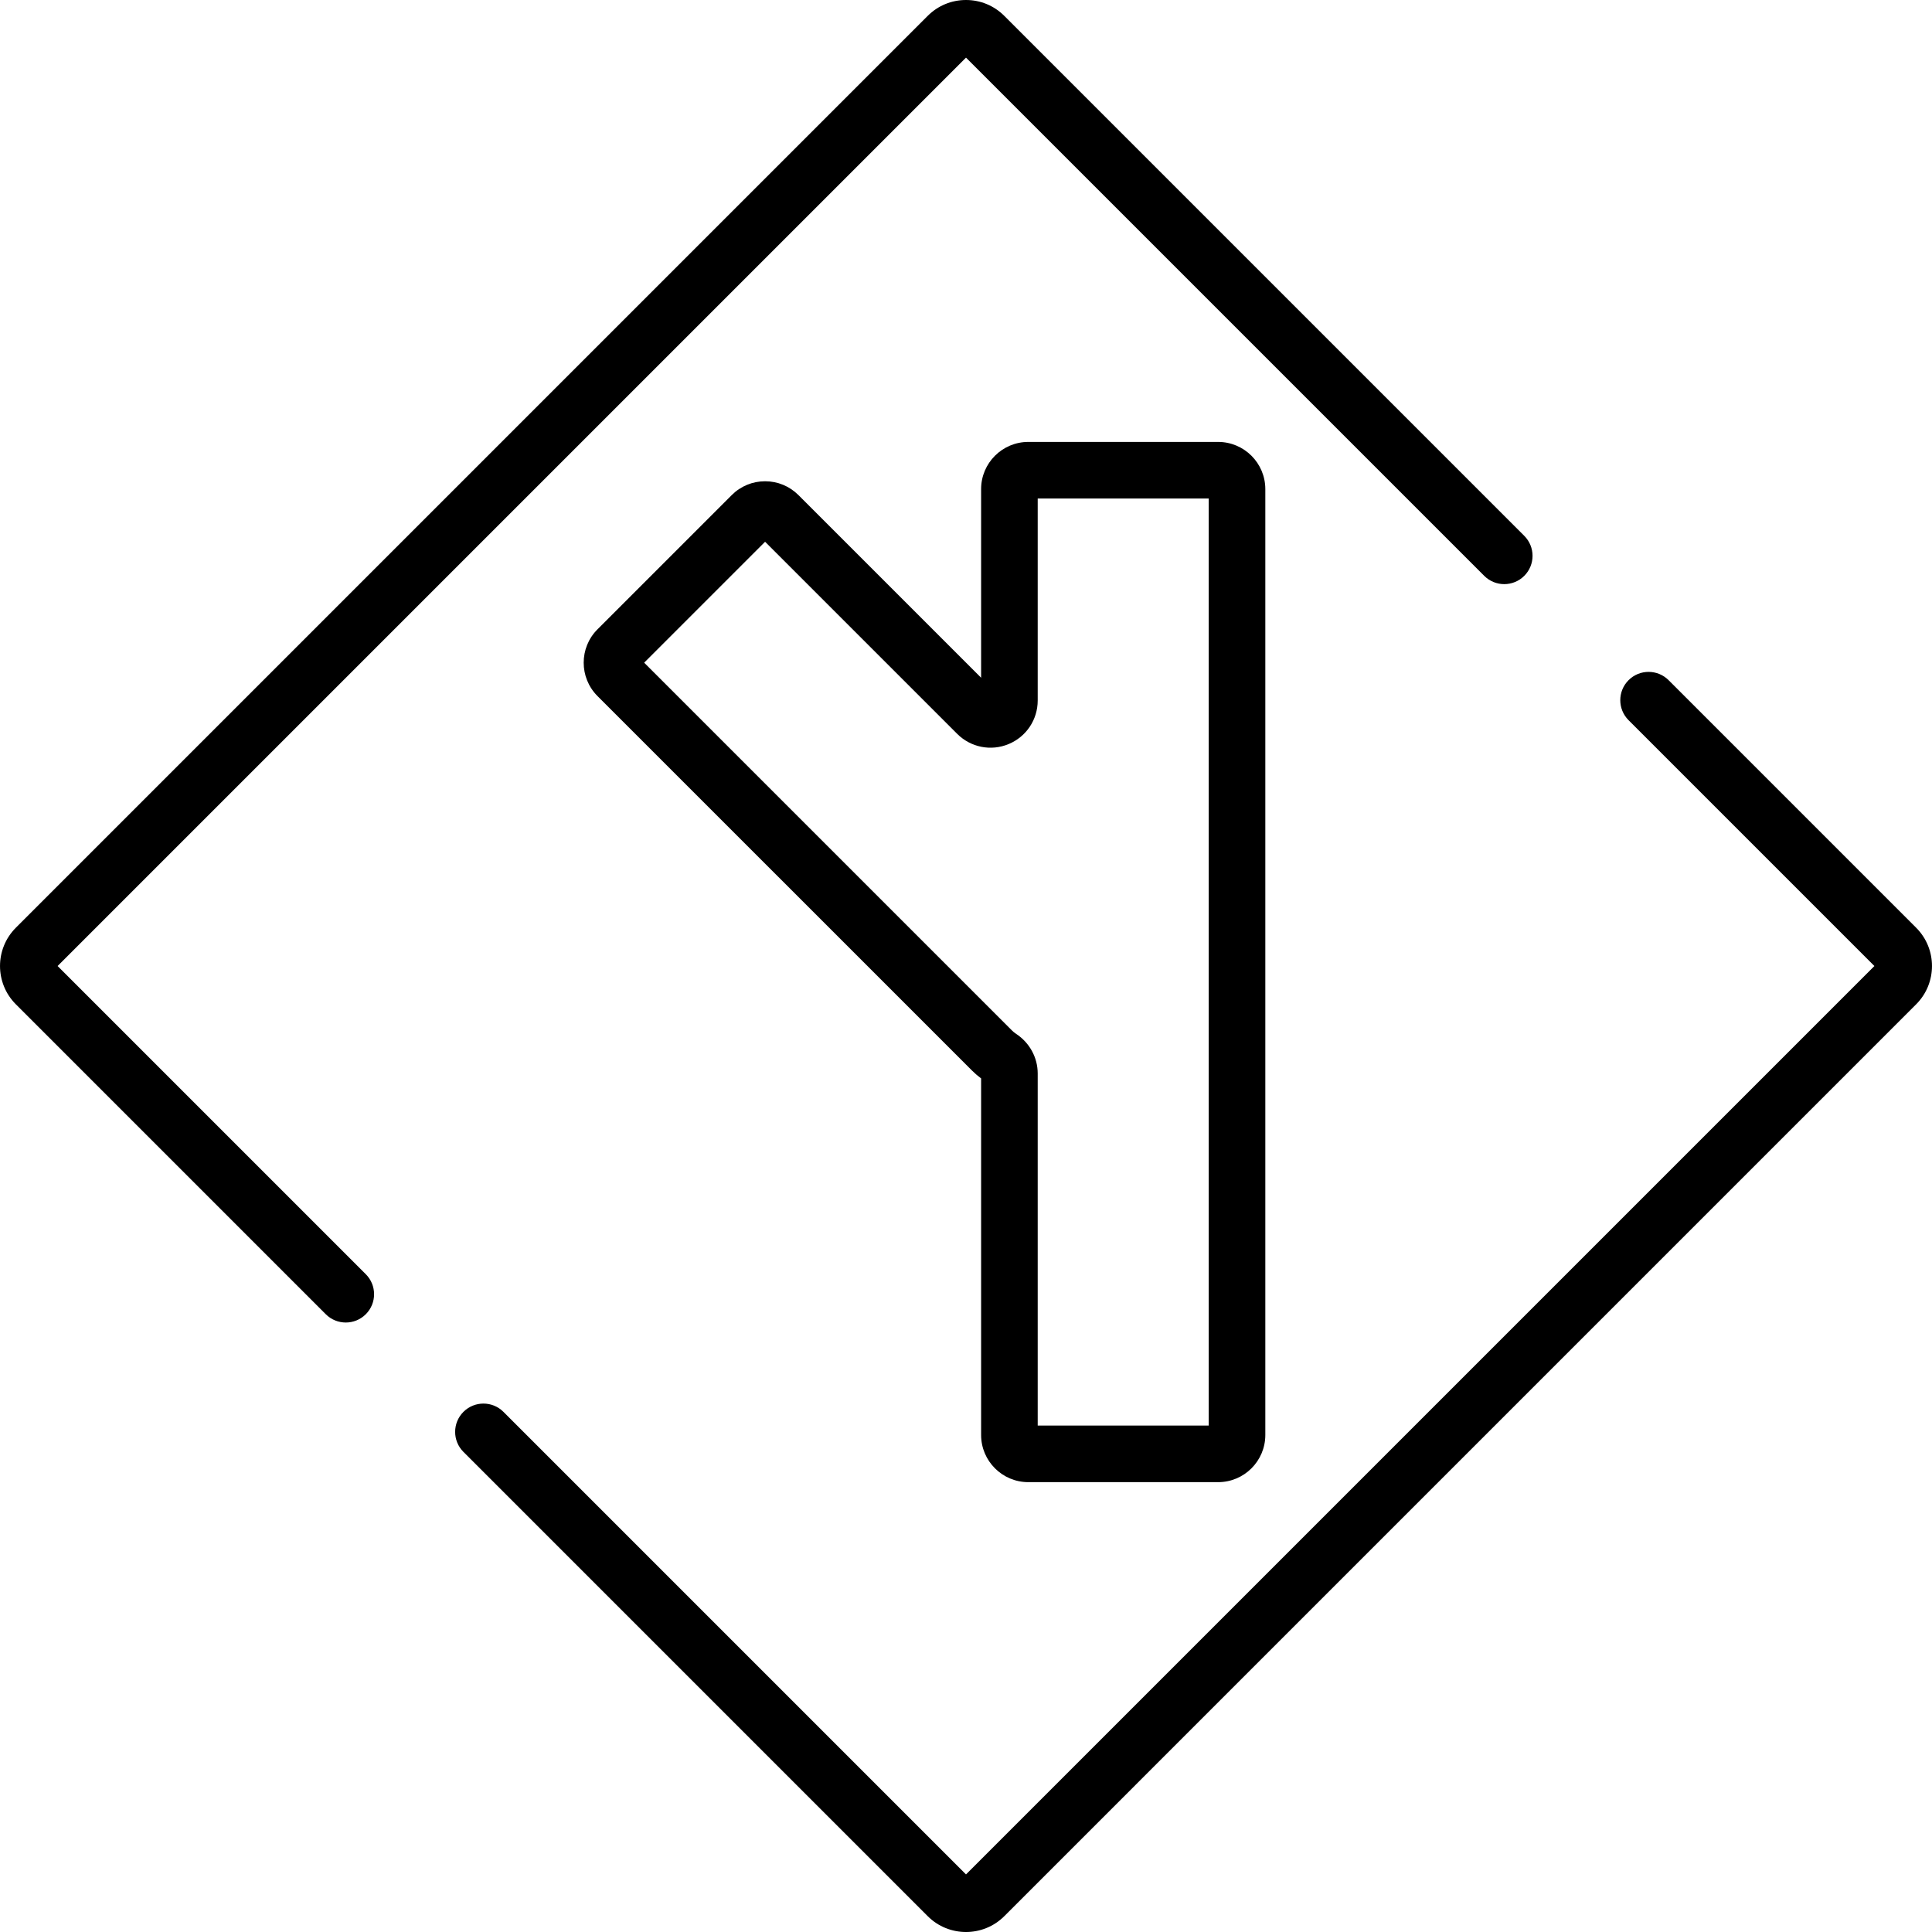 <?xml version="1.0" encoding="iso-8859-1"?>
<!-- Generator: Adobe Illustrator 19.0.0, SVG Export Plug-In . SVG Version: 6.00 Build 0)  -->
<svg version="1.1" id="Capa_1" xmlns="http://www.w3.org/2000/svg" xmlns:xlink="http://www.w3.org/1999/xlink" x="0px" y="0px"
	 viewBox="0 0 512 512" style="enable-background:new 0 0 512 512;" xml:space="preserve">
<g>
	<g>
		<path d="M507.801,245.859l-65.606-65.607c-2.928-2.928-7.675-2.928-10.606,0c-2.929,2.929-2.929,7.676,0,10.606l65.147,65.147
			L255.999,496.74L133.42,374.159c-2.93-2.93-7.677-2.928-10.606,0c-2.929,2.929-2.929,7.676,0,10.606l123.041,123.041
			c2.797,2.797,6.471,4.195,10.146,4.195c3.674,0,7.348-1.399,10.145-4.194L507.801,266.15
			C513.396,260.555,513.396,251.454,507.801,245.859z"/>
	</g>
</g>
<g>
	<g>
		<path d="M403.945,142.001L266.145,4.202C263.436,1.492,259.832,0,256.001,0c-3.833,0-7.436,1.492-10.146,4.202L4.199,245.857
			c-5.594,5.595-5.594,14.697,0,20.292l82.134,82.136c1.465,1.464,3.384,2.196,5.303,2.196c1.919,0,3.839-0.733,5.303-2.196
			c2.929-2.929,2.929-7.676,0-10.606l-81.675-81.675L256.001,15.268l137.338,137.338c2.929,2.928,7.676,2.928,10.606,0
			C406.873,149.678,406.873,144.931,403.945,142.001z"/>
	</g>
</g>
<g>
	<g>
		<path d="M322.822,117.116h-50.319c-6.892,0-12.499,5.606-12.499,12.499v49.995l-48.408-48.408
			c-2.361-2.362-5.499-3.663-8.839-3.663c-3.339,0-6.478,1.301-8.839,3.661l-35.581,35.582c-4.872,4.873-4.871,12.803,0.001,17.675
			l99.229,99.227c0.759,0.759,1.576,1.464,2.438,2.106v94.495c0,6.892,5.606,12.499,12.499,12.499h50.319
			c6.892,0,12.499-5.606,12.499-12.499v-250.67C335.321,122.723,329.714,117.116,322.822,117.116z M320.322,377.785h-45.318v-93.303
			c0-4.211-2.141-8.136-5.728-10.503c-0.394-0.259-0.763-0.559-1.099-0.897l-97.465-97.464l32.046-32.045l50.91,50.91
			c3.589,3.587,8.935,4.651,13.621,2.709c4.688-1.943,7.715-6.475,7.715-11.548v-53.53h45.32V377.785z"/>
	</g>
</g>
<g>
</g>
<g>
</g>
<g>
</g>
<g>
</g>
<g>
</g>
<g>
</g>
<g>
</g>
<g>
</g>
<g>
</g>
<g>
</g>
<g>
</g>
<g>
</g>
<g>
</g>
<g>
</g>
<g>
</g>
</svg>
